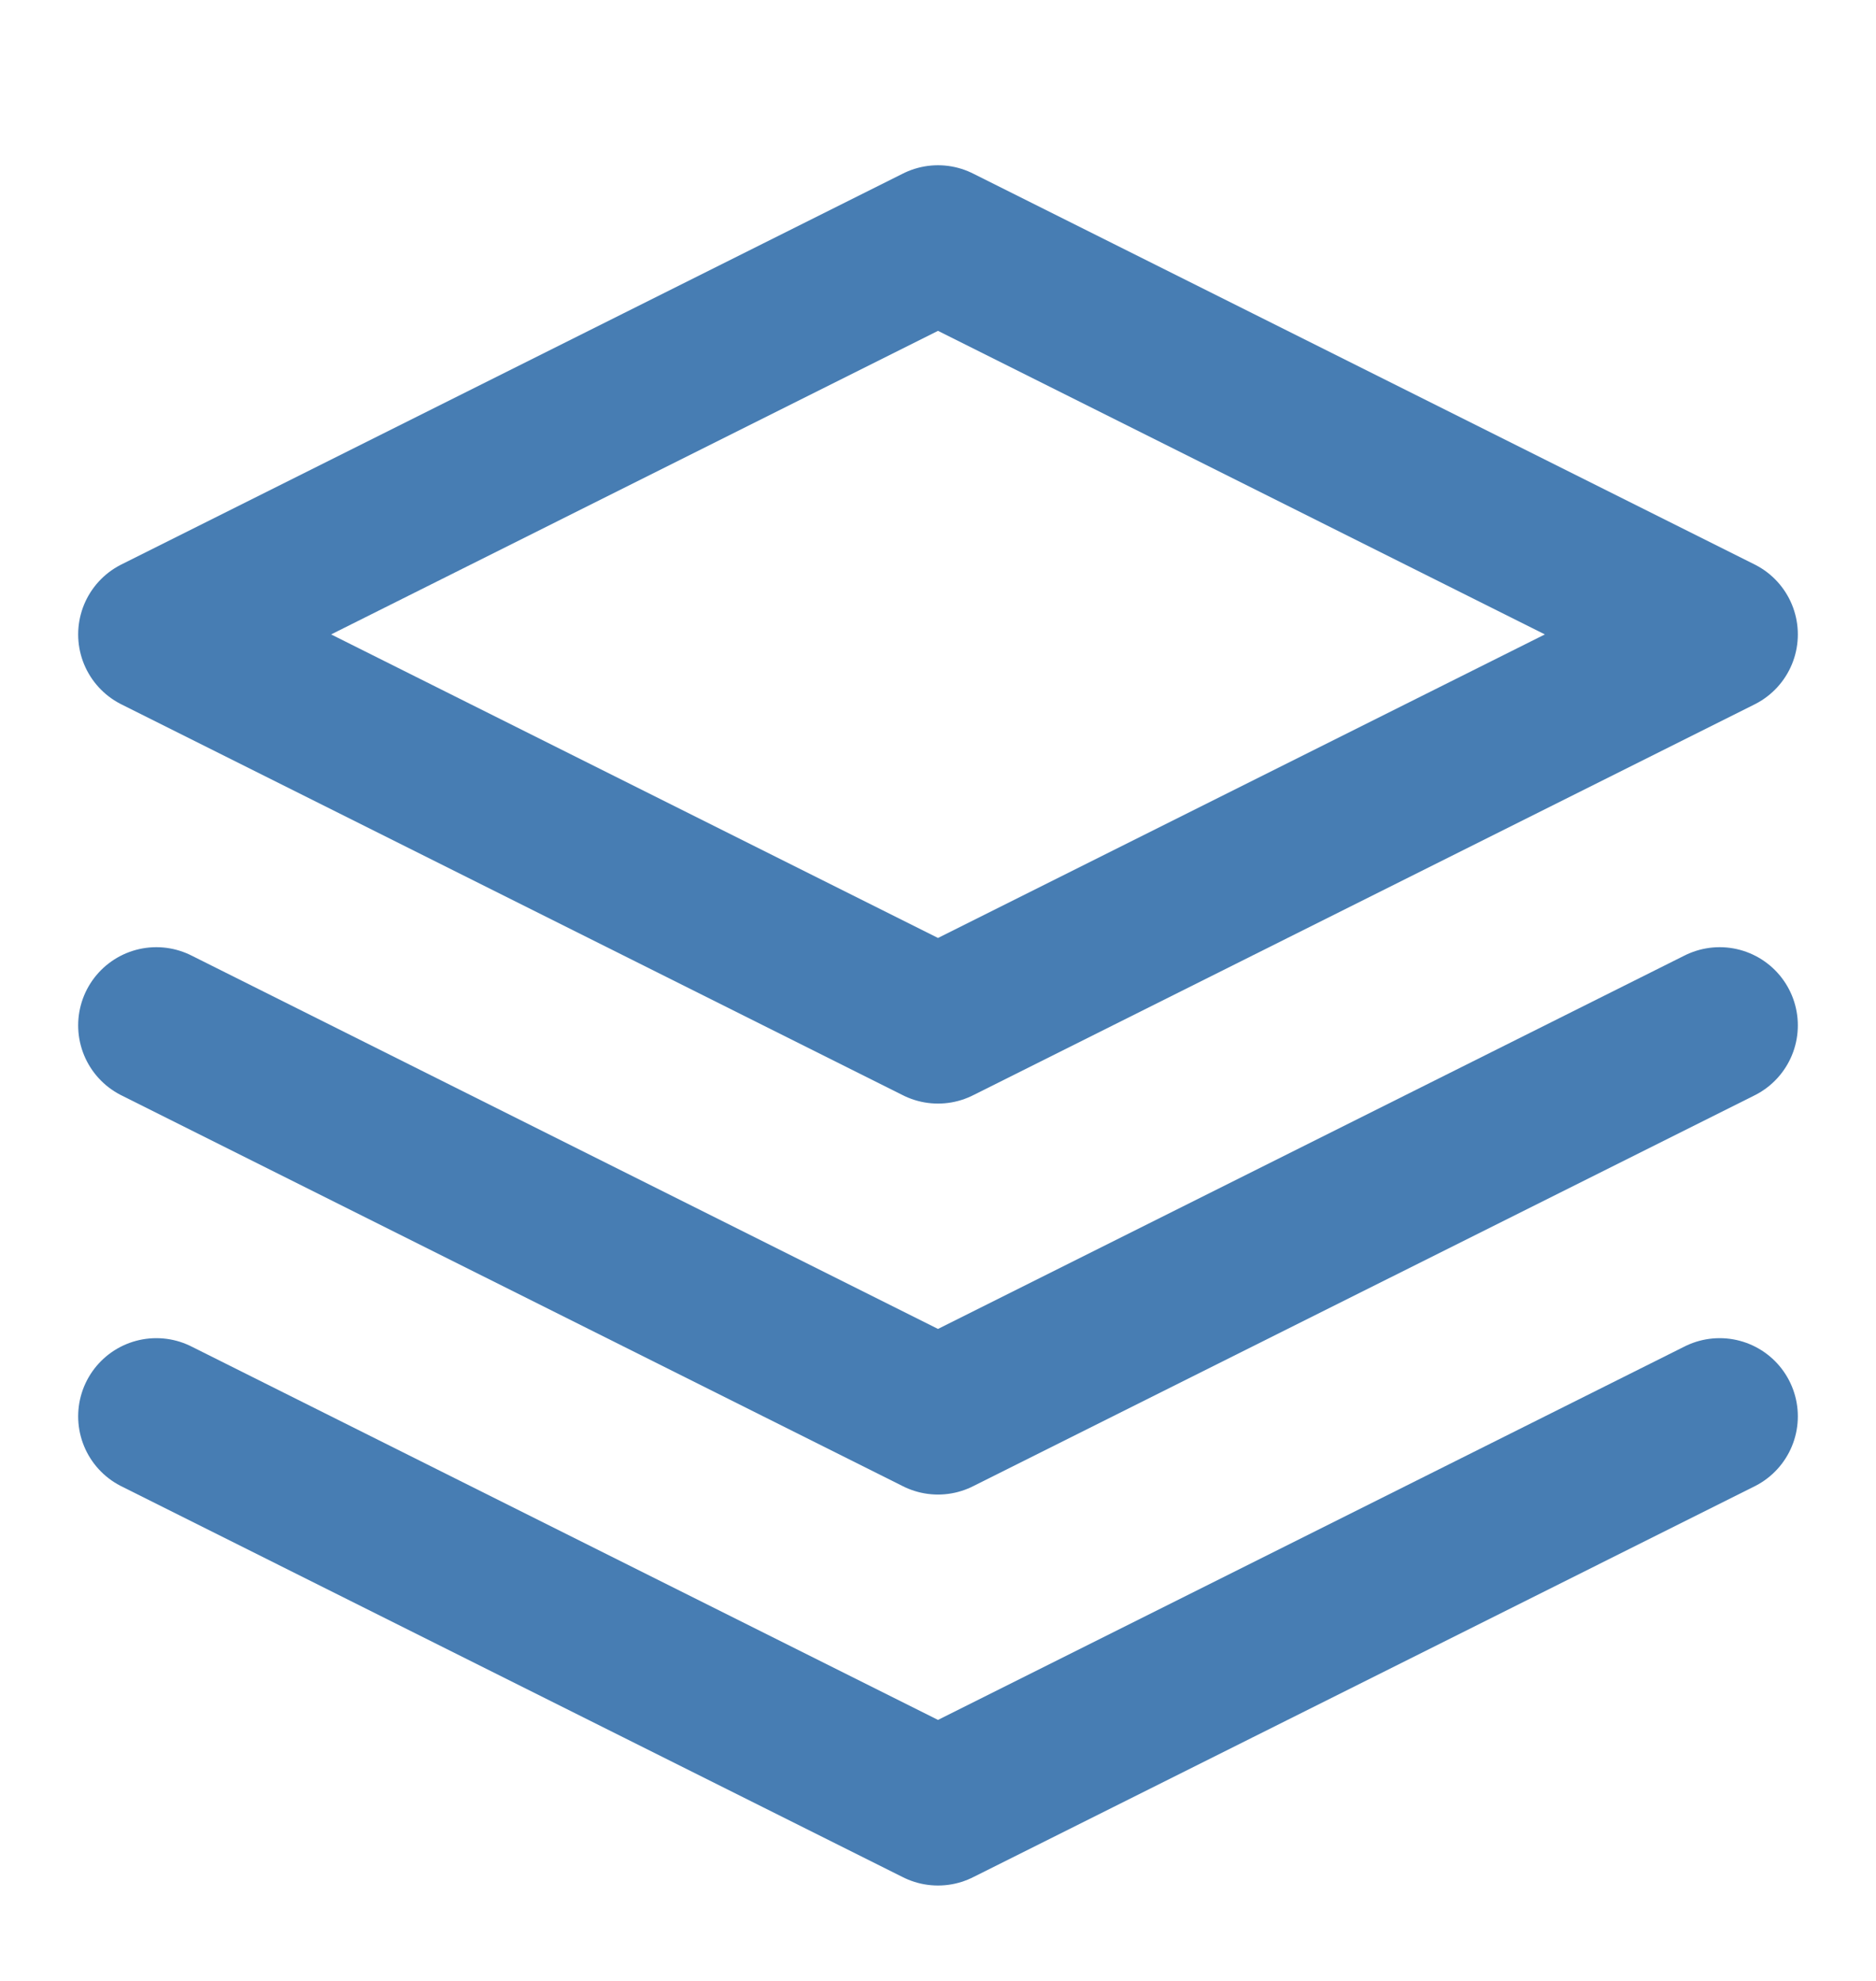 <svg width="18" height="19" viewBox="0 0 18 19" fill="none" xmlns="http://www.w3.org/2000/svg">
<g clip-path="url(#clip0_9554_11226)">
<path d="M1.5 13.585L9 17.335L16.5 13.585" stroke="#477DB3" stroke-width="1.5" stroke-linecap="round" stroke-linejoin="round"/>
<path d="M1.5 9.835L9 13.585L16.5 9.835" stroke="#477DB3" stroke-width="1.5" stroke-linecap="round" stroke-linejoin="round"/>
<path d="M9 2.335L1.5 6.085L9 9.835L16.5 6.085L9 2.335Z" stroke="#477DB3" stroke-width="1.5" stroke-linecap="round" stroke-linejoin="round"/>
</g>
<defs>
<clipPath id="clip0_9554_11226">
<rect width="18" height="18" fill="white" transform="translate(0 0.835)"/>
</clipPath>
</defs>
</svg>
